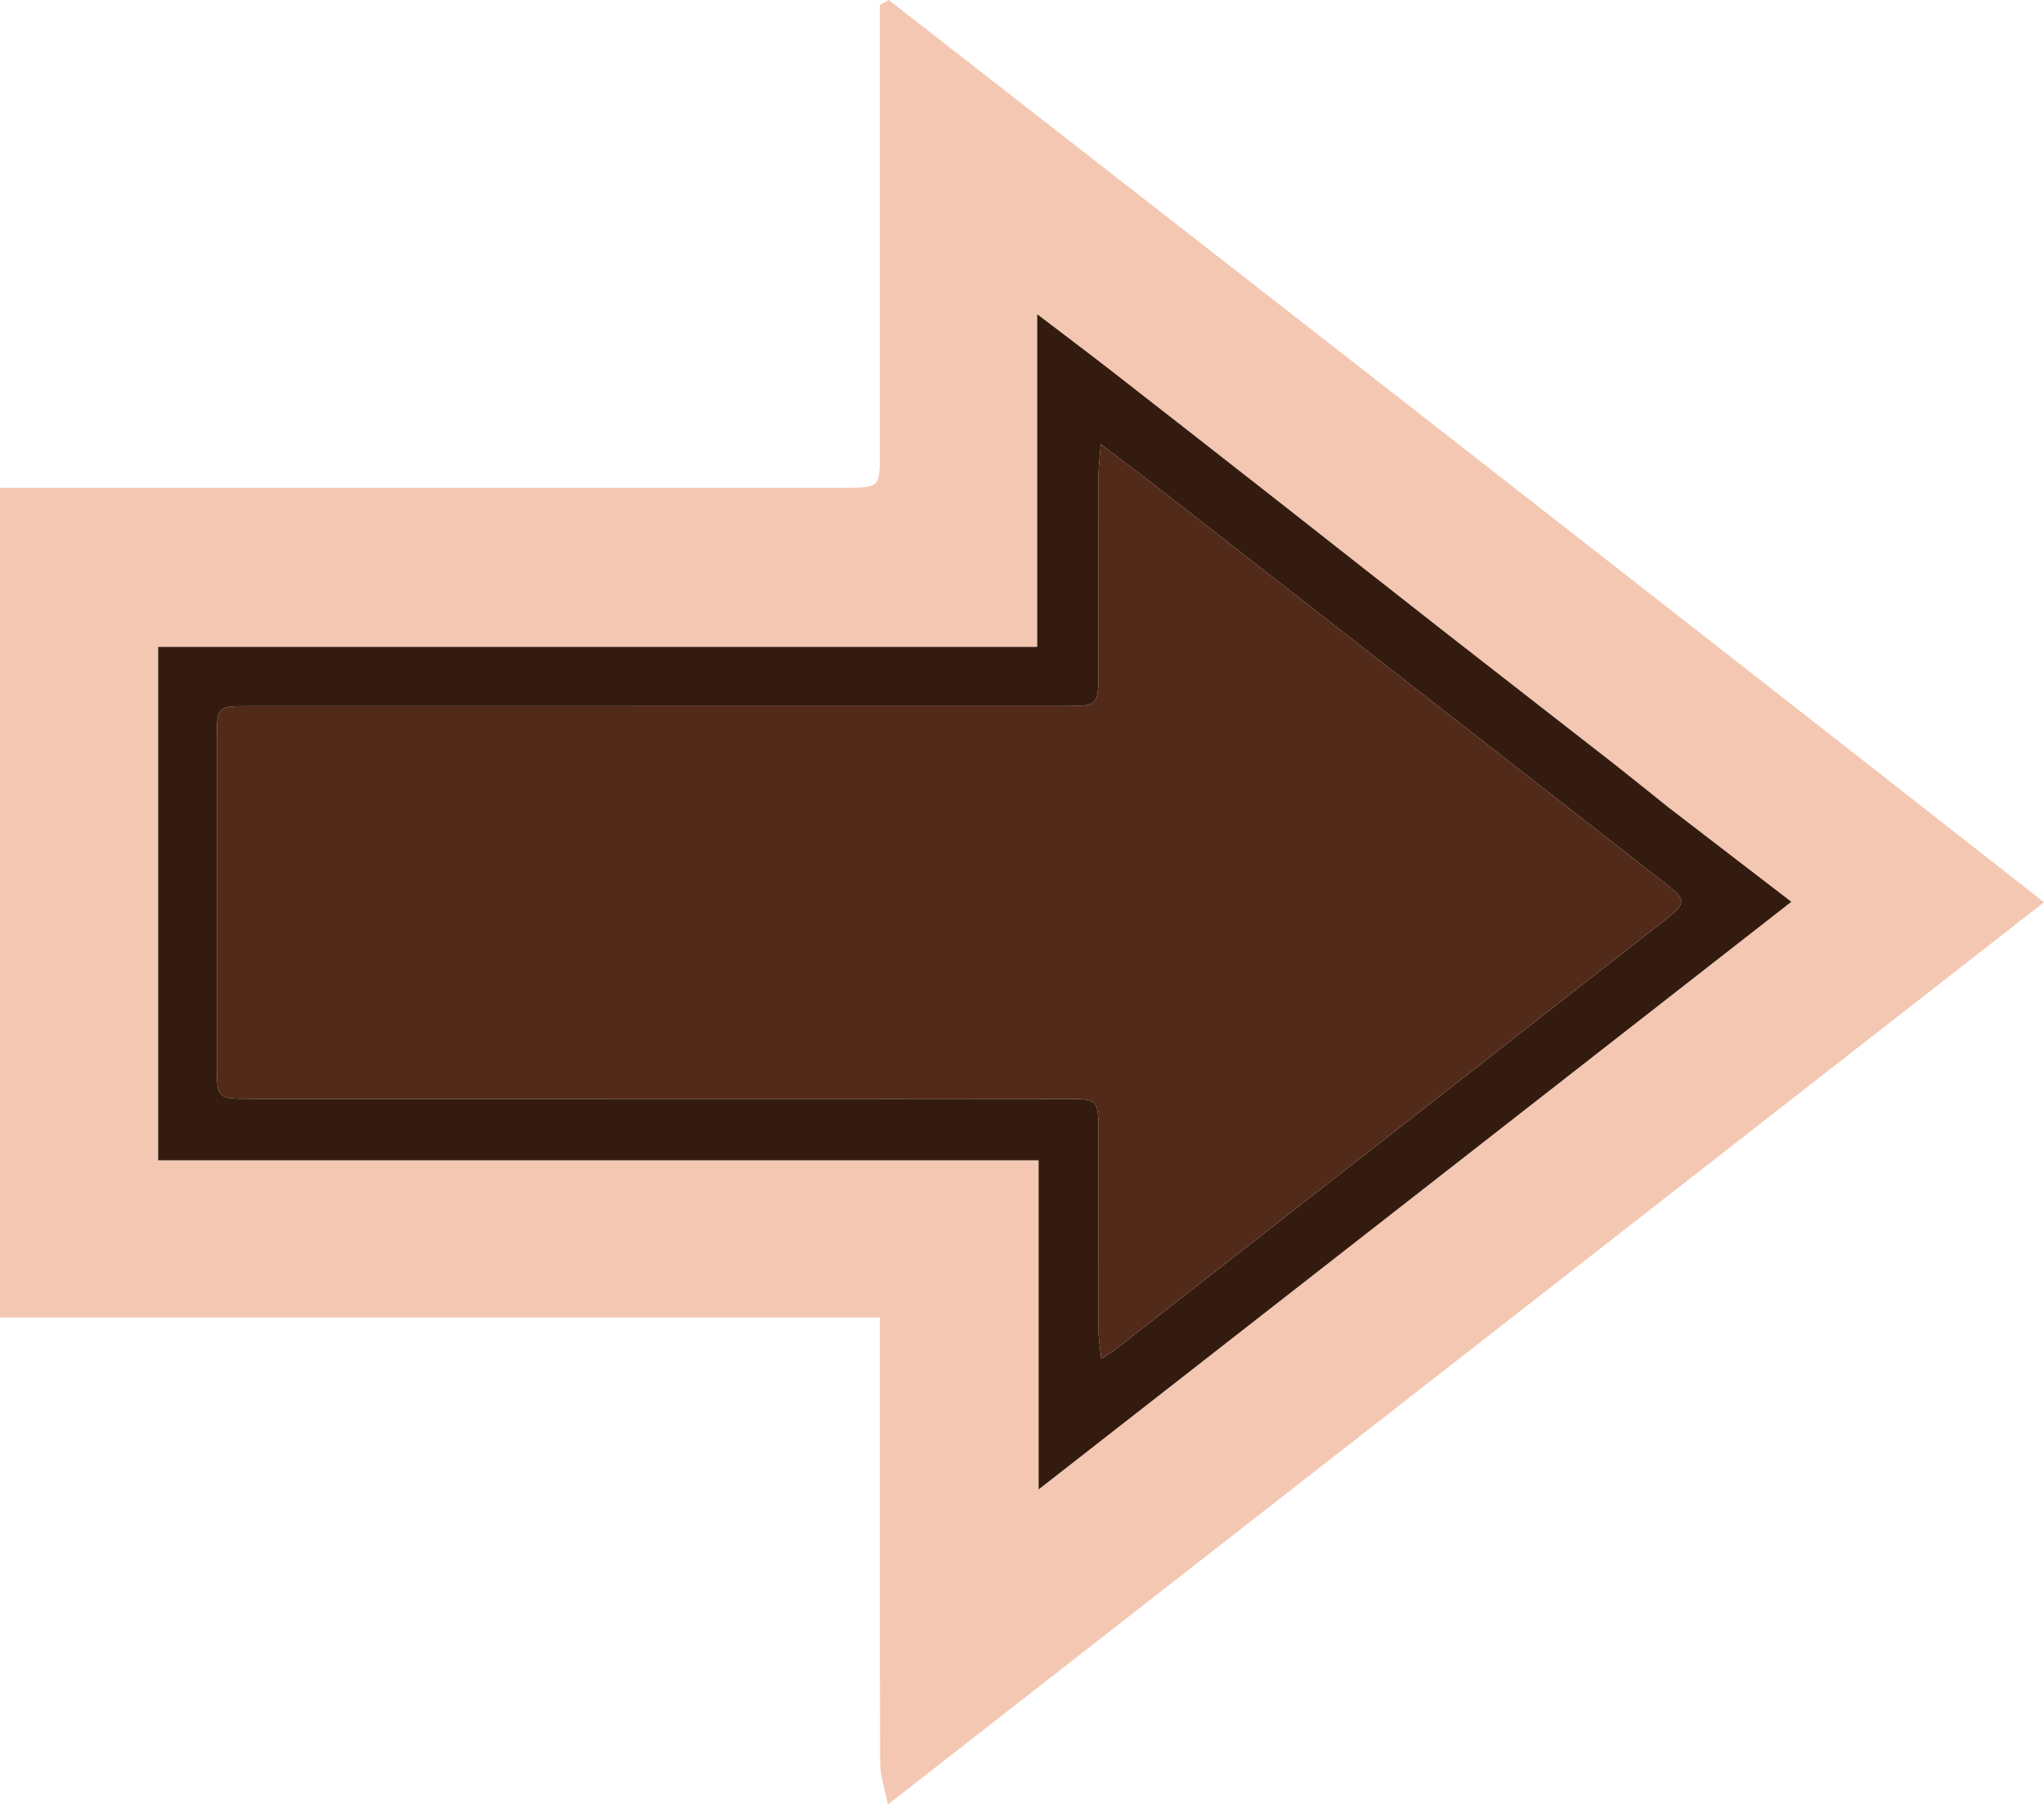 <?xml version="1.0" encoding="UTF-8" standalone="no"?>
<svg
   version="1.1"
   id="Layer_1"
   x="0px"
   y="0px"
   width="477.845"
   viewBox="0 0 477.845 421.934"
   enable-background="new 0 0 475 571"
   xml:space="preserve"
   sodipodi:docname="movement_token.svg"
   inkscape:version="1.4 (e7c3feb100, 2024-10-09)"
   height="421.934"
   xmlns:inkscape="http://www.inkscape.org/namespaces/inkscape"
   xmlns:sodipodi="http://sodipodi.sourceforge.net/DTD/sodipodi-0.dtd"
   xmlns="http://www.w3.org/2000/svg"
   xmlns:svg="http://www.w3.org/2000/svg"><defs
   id="defs4" /><sodipodi:namedview
   id="namedview4"
   pagecolor="#ffffff"
   bordercolor="#000000"
   borderopacity="0.25"
   inkscape:showpageshadow="2"
   inkscape:pageopacity="1.0"
   inkscape:pagecheckerboard="true"
   inkscape:deskcolor="#d1d1d1"
   inkscape:zoom="0.71891419"
   inkscape:cx="-118.92935"
   inkscape:cy="239.94519"
   inkscape:window-width="1920"
   inkscape:window-height="1168"
   inkscape:window-x="0"
   inkscape:window-y="0"
   inkscape:window-maximized="1"
   inkscape:current-layer="Layer_1" />



<path
   fill="#b1d498"
   opacity="1"
   stroke="none"
   d="m 16.694,308.061 c -5.798,0 -11.096,0 -16.694,0 0,-64.673 0,-128.921 0,-194 1.969,0 4.047,0 6.125,0 63.985,-2e-5 127.97,7.3e-4 191.955,-0.001 7.337,-2.1e-4 7.61,-0.273 7.611,-7.595 0.003,-19.162 0.001,-38.324 0.001,-57.487 0,-15.934 0,-31.868 0,-47.802 0.69,-0.392 1.38,-0.784 2.071,-1.176 89.941,70.1 179.883,140.197 270.082,210.982 -89.793,70.09 -179.385,140.023 -270.252,210.951 -0.722,-3.636 -1.813,-6.602 -1.824,-9.571 -0.122,-32.659 -0.077,-65.318 -0.077,-97.977 0,-1.951 0,-3.902 0,-6.324 -63.195,0 -125.847,0 -188.998,0 M 389.741,188.584 c -4.365,-3.502 -8.694,-7.05 -13.103,-10.496 -12.68,-9.912 -25.41,-19.759 -38.086,-29.676 -13.328,-10.428 -26.606,-20.92 -39.924,-31.361 -12.933,-10.139 -25.875,-20.266 -38.841,-30.362 -5.376,-4.185 -10.826,-8.274 -17.309,-13.219 0,26.737 0,52.081 0,77.798 -68.902,0 -137.168,0 -205.5,0 0,40.092 0,79.796 0,120.064 68.769,0 137.151,0 205.825,0 0,25.669 0,50.772 0,76.957 59.056,-46.115 117.403,-91.677 175.981,-137.419 -9.769,-7.513 -19.107,-14.693 -29.043,-22.286 z"
   id="path2-1"
   style="fill:#f3c7b1;fill-opacity:1" /><path
   fill="#224820"
   opacity="1"
   stroke="none"
   d="m 390.04,188.79 c 9.637,7.386 18.974,14.567 28.743,22.08 -58.578,45.742 -116.925,91.303 -175.981,137.419 0,-26.184 0,-51.288 0,-76.957 -68.674,0 -137.056,0 -205.825,0 0,-40.268 0,-79.972 0,-120.064 68.332,0 136.597,0 205.5,0 0,-25.717 0,-51.061 0,-77.798 6.482,4.946 11.933,9.034 17.309,13.219 12.967,10.095 25.908,20.223 38.841,30.362 13.318,10.441 26.596,20.933 39.924,31.361 12.676,9.917 25.406,19.764 38.086,29.676 4.409,3.446 8.737,6.994 13.402,10.702 m -191.848,68.159 c 17.328,10e-4 34.657,-0.02 51.985,0.016 6.114,0.013 6.597,0.488 6.612,6.532 0.039,15.995 -0.003,31.991 0.043,47.986 0.005,1.851 0.366,3.701 0.636,6.246 1.748,-1.171 2.728,-1.744 3.616,-2.436 13.131,-10.242 26.249,-20.501 39.371,-30.754 29.521,-23.068 59.063,-46.111 88.548,-69.225 5.531,-4.336 5.387,-4.79 -0.394,-9.299 -39,-30.417 -77.984,-60.853 -116.985,-91.267 -4.396,-3.428 -8.866,-6.761 -14.275,-10.879 -0.248,3.198 -0.519,5.102 -0.523,7.005 -0.035,15.329 -0.014,30.658 -0.023,45.987 -0.005,8.231 -0.016,8.244 -8.393,8.244 -63.482,0.004 -126.964,-9e-4 -190.447,0.009 -7.106,10e-4 -7.259,0.162 -7.263,7.305 -0.013,25.493 -0.009,50.986 -0.003,76.479 0.002,8.029 0.015,8.046 8.035,8.047 46.154,0.006 92.308,0.002 139.461,0.003 z"
   id="path3-9"
   style="fill:#341b10;fill-opacity:1" /><path
   fill="#387831"
   opacity="1"
   stroke="none"
   d="m 197.692,256.948 c -46.654,0 -92.807,0.003 -138.961,-0.002 -8.021,-9.8e-4 -8.033,-0.018 -8.035,-8.047 -0.006,-25.493 -0.01,-50.986 0.003,-76.479 0.004,-7.143 0.157,-7.304 7.263,-7.305 52.299,-0.01 -119.131,-0.005 190.447,-0.009 8.377,-1.1e-4 8.388,-0.014 8.393,-8.244 0.009,-15.329 -0.012,-30.658 0.023,-45.987 0.004,-1.904 0.276,-3.807 0.523,-7.005 5.408,4.117 9.879,7.45 14.275,10.879 39.001,30.415 77.985,60.851 116.985,91.267 5.782,4.509 5.925,4.963 0.394,9.299 -29.485,23.114 -59.027,46.157 -88.548,69.225 -13.122,10.254 -26.24,20.512 -39.371,30.754 -0.887,0.692 -1.867,1.264 -3.616,2.436 -0.27,-2.544 -0.63,-4.395 -0.636,-6.246 -0.046,-15.995 -0.004,-31.991 -0.043,-47.986 -0.015,-6.045 -0.497,-6.52 -6.612,-6.532 -17.328,-0.035 -34.656,-0.014 -52.485,-0.016 z"
   id="path4-6"
   sodipodi:nodetypes="cccccsscccsssscccscc"
   style="fill:#522a19;fill-opacity:1" />
</svg>
